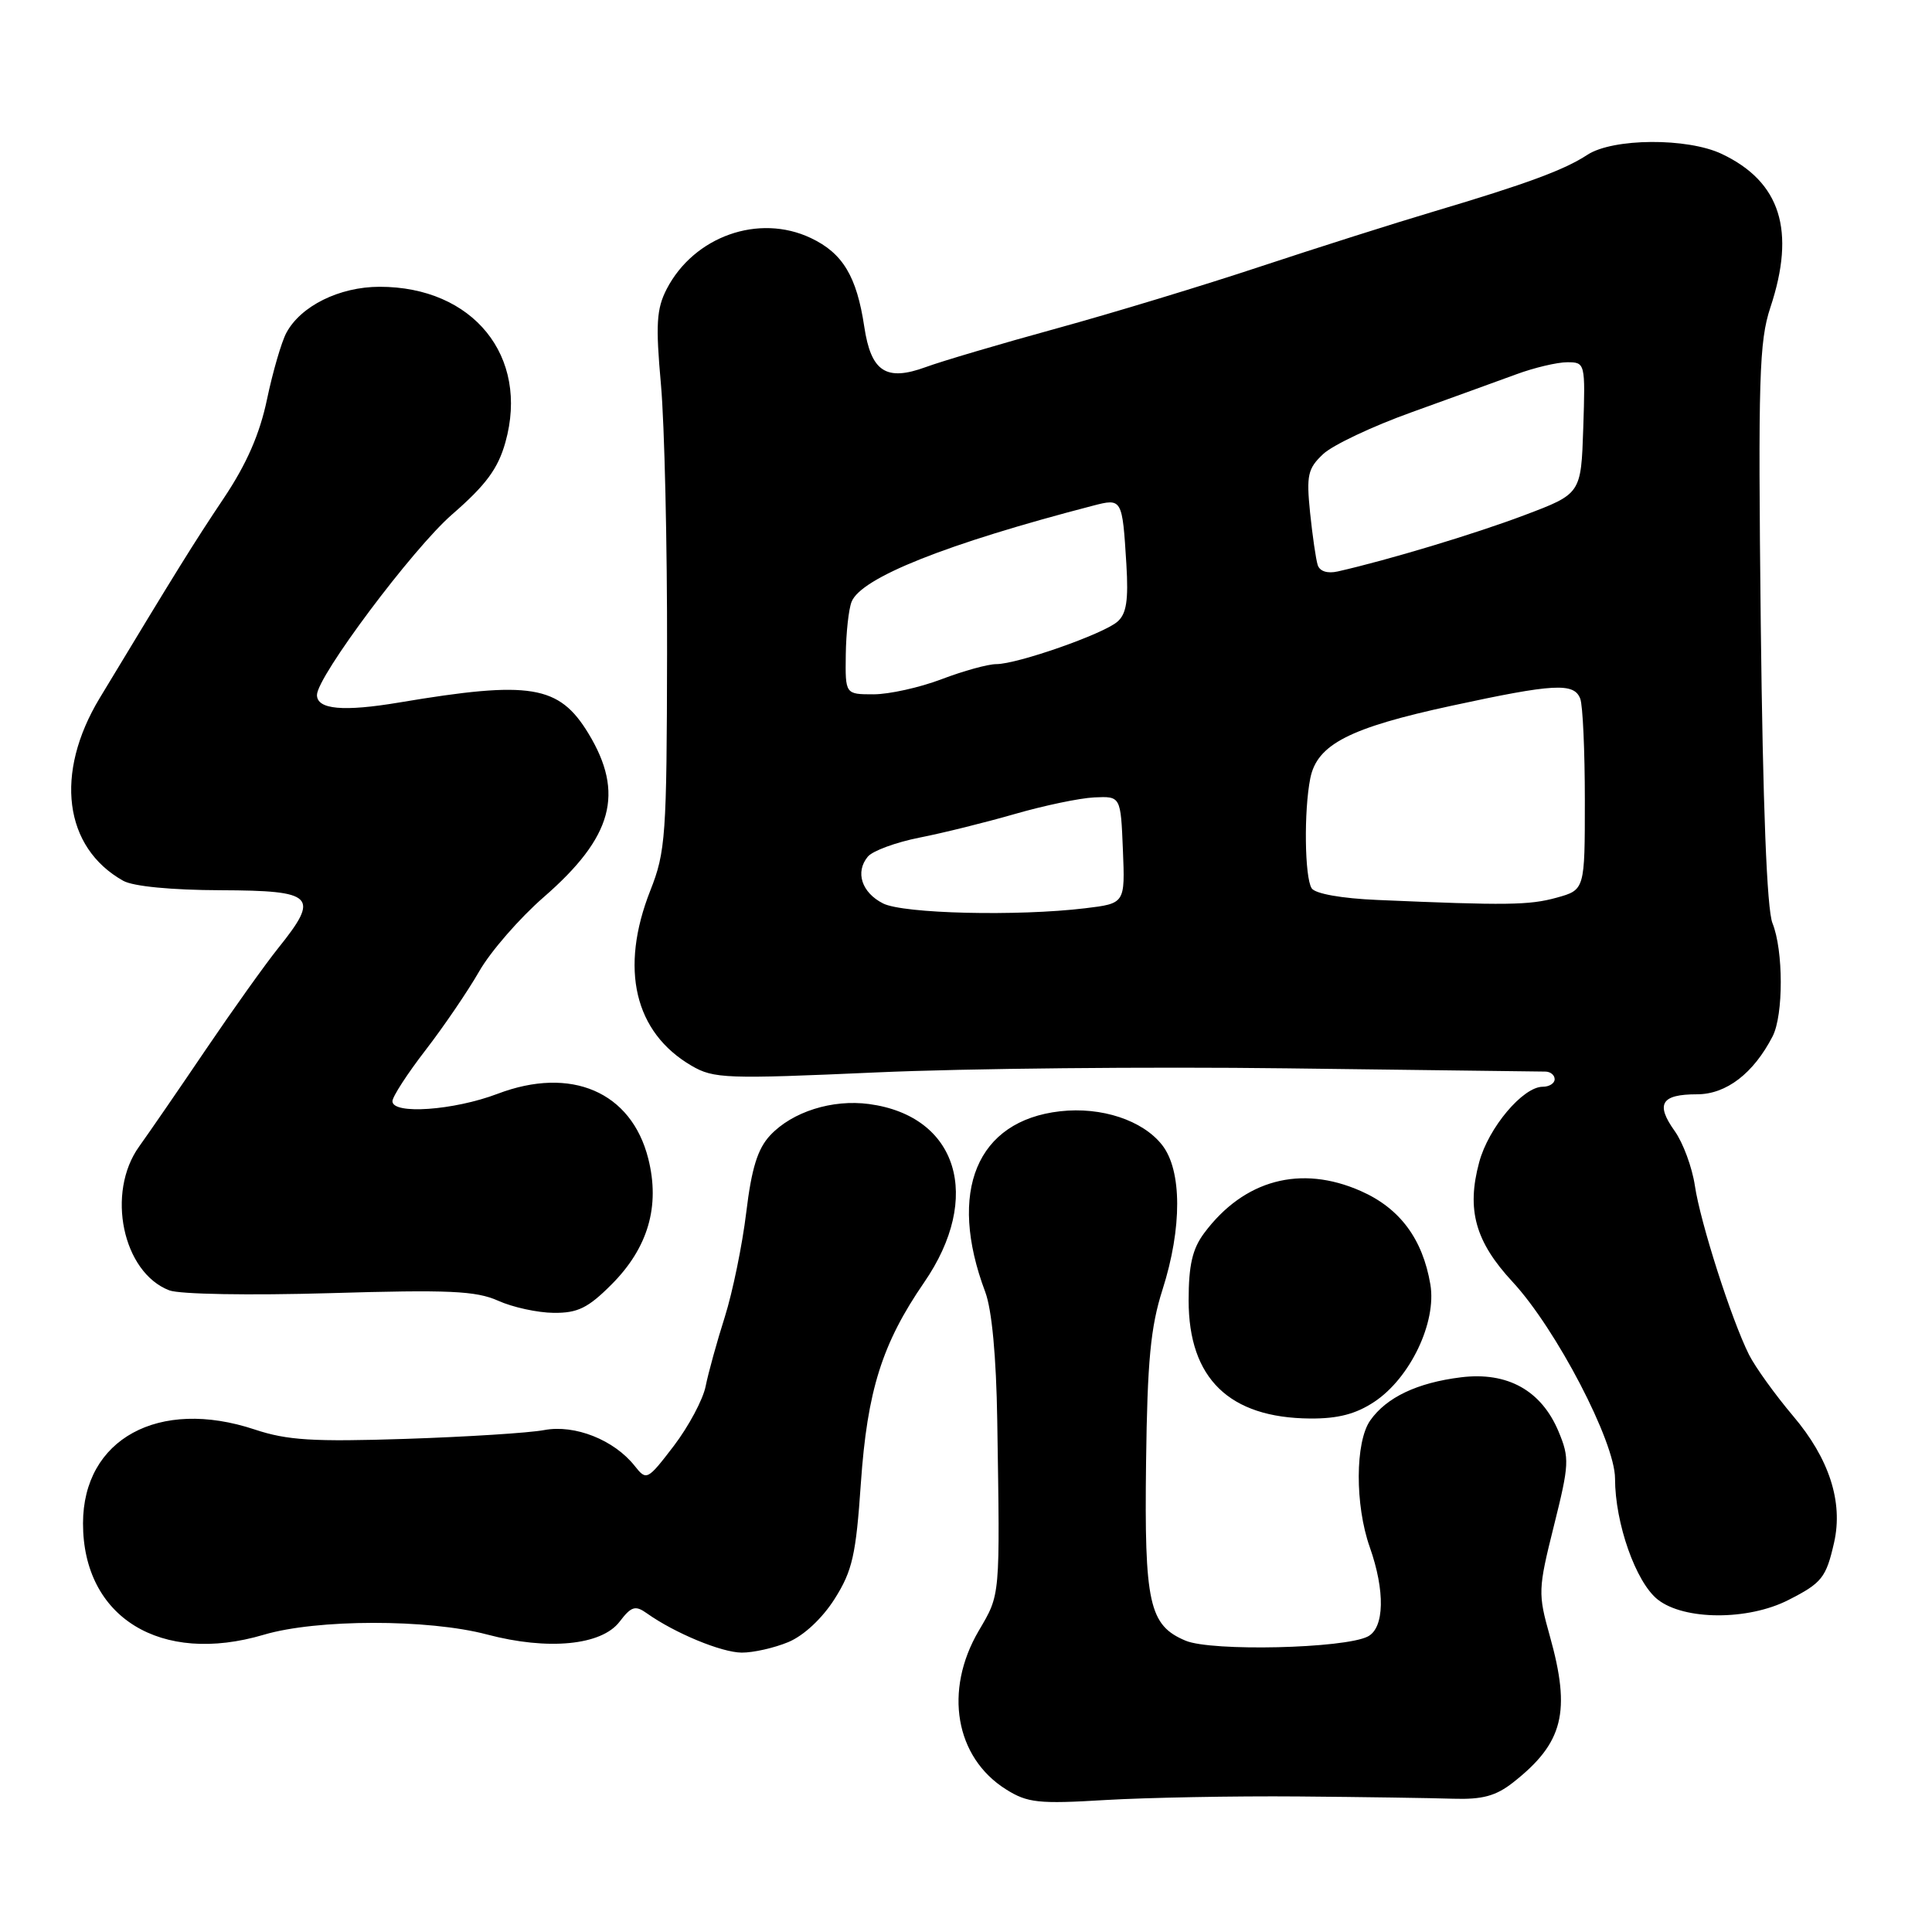 <?xml version="1.0" encoding="UTF-8" standalone="no"?>
<!DOCTYPE svg PUBLIC "-//W3C//DTD SVG 1.1//EN" "http://www.w3.org/Graphics/SVG/1.1/DTD/svg11.dtd" >
<svg xmlns="http://www.w3.org/2000/svg" xmlns:xlink="http://www.w3.org/1999/xlink" version="1.1" viewBox="0 0 256 256">
 <g >
 <path fill="currentColor"
d=" M 172.00 238.04 C 180.53 238.11 189.76 238.25 192.53 238.34 C 196.43 238.46 198.21 237.98 200.50 236.18 C 207.16 230.94 208.18 226.85 205.36 216.78 C 203.78 211.15 203.80 210.59 205.90 202.18 C 207.94 194.02 207.98 193.20 206.52 189.69 C 204.24 184.24 199.75 181.74 193.59 182.50 C 187.77 183.22 183.71 185.16 181.56 188.22 C 179.56 191.07 179.53 199.42 181.50 205.00 C 183.55 210.81 183.45 215.70 181.25 216.84 C 178.16 218.44 160.55 218.85 157.10 217.40 C 152.26 215.37 151.62 212.48 151.86 193.76 C 152.03 180.31 152.46 175.82 154.04 170.88 C 156.65 162.71 156.63 155.07 153.98 151.71 C 151.41 148.44 145.95 146.63 140.47 147.25 C 129.42 148.50 125.53 157.86 130.55 171.19 C 131.43 173.54 132.01 179.75 132.14 188.19 C 132.51 211.88 132.57 211.17 129.68 216.10 C 125.04 224.02 126.57 232.87 133.30 237.10 C 136.15 238.89 137.59 239.05 146.50 238.51 C 152.00 238.19 163.47 237.97 172.00 238.04 Z  M 104.47 217.58 C 106.52 216.72 108.96 214.44 110.60 211.85 C 112.95 208.13 113.42 206.04 114.07 196.52 C 114.92 184.27 116.88 178.03 122.45 169.93 C 130.23 158.63 126.91 147.87 115.15 146.29 C 110.28 145.64 104.99 147.31 102.06 150.43 C 100.39 152.21 99.59 154.79 98.88 160.66 C 98.36 164.97 97.08 171.20 96.04 174.50 C 94.99 177.80 93.85 181.94 93.50 183.69 C 93.15 185.45 91.25 189.00 89.29 191.58 C 85.78 196.16 85.67 196.22 84.10 194.24 C 81.37 190.79 76.17 188.73 72.12 189.49 C 70.13 189.87 61.85 190.39 53.73 190.66 C 41.48 191.06 38.06 190.85 33.76 189.42 C 21.04 185.19 11.01 190.67 11.00 201.85 C 10.99 214.32 21.29 220.66 34.96 216.61 C 41.96 214.53 56.74 214.51 64.54 216.58 C 72.60 218.71 79.71 218.03 82.10 214.88 C 83.65 212.85 84.18 212.68 85.71 213.77 C 89.40 216.39 95.59 218.96 98.28 218.98 C 99.81 218.99 102.60 218.36 104.47 217.58 Z  M 236.97 212.01 C 241.42 209.75 241.97 209.05 243.03 204.38 C 244.24 199.01 242.38 193.26 237.59 187.62 C 235.21 184.80 232.58 181.15 231.75 179.50 C 229.42 174.84 225.30 161.98 224.58 157.11 C 224.22 154.69 223.02 151.43 221.90 149.86 C 219.34 146.27 220.12 145.00 224.87 145.00 C 228.74 145.00 232.35 142.23 234.88 137.32 C 236.33 134.49 236.32 125.93 234.86 122.32 C 234.12 120.46 233.59 106.90 233.31 82.66 C 232.95 50.09 233.10 45.23 234.58 40.75 C 237.97 30.55 235.93 24.09 228.15 20.40 C 223.59 18.23 213.72 18.30 210.34 20.51 C 207.28 22.52 202.29 24.36 190.00 28.02 C 184.78 29.57 174.43 32.86 167.00 35.32 C 159.57 37.79 147.43 41.48 140.00 43.52 C 132.57 45.56 124.79 47.86 122.70 48.63 C 117.41 50.57 115.42 49.27 114.52 43.29 C 113.52 36.62 111.67 33.54 107.44 31.54 C 100.55 28.27 91.96 31.31 88.34 38.30 C 86.99 40.93 86.86 42.97 87.58 50.96 C 88.05 56.21 88.42 72.20 88.39 86.50 C 88.35 110.77 88.20 112.87 86.17 118.00 C 82.08 128.37 84.06 136.80 91.64 141.22 C 94.57 142.93 96.23 142.99 116.14 142.10 C 127.89 141.57 152.35 141.33 170.50 141.56 C 188.65 141.79 204.06 141.98 204.75 141.99 C 205.44 141.99 206.00 142.45 206.00 143.00 C 206.00 143.55 205.29 144.00 204.42 144.00 C 201.80 144.00 197.23 149.42 196.00 154.00 C 194.30 160.30 195.48 164.53 200.43 169.86 C 206.21 176.10 214.00 191.06 214.00 195.91 C 214.00 201.85 216.76 209.66 219.66 211.95 C 223.17 214.71 231.62 214.74 236.97 212.01 Z  M 182.10 185.75 C 186.85 182.60 190.38 175.22 189.53 170.19 C 188.51 164.17 185.49 160.10 180.32 157.82 C 172.37 154.30 164.83 156.32 159.56 163.39 C 158.00 165.48 157.50 167.64 157.50 172.32 C 157.50 182.65 162.88 187.88 173.60 187.96 C 177.27 187.99 179.66 187.37 182.10 185.75 Z  M 81.02 170.21 C 85.87 165.36 87.49 159.83 85.90 153.53 C 83.67 144.67 75.67 141.23 65.92 144.94 C 60.12 147.14 52.00 147.71 52.00 145.92 C 52.00 145.32 53.97 142.28 56.37 139.17 C 58.78 136.05 61.98 131.35 63.49 128.72 C 64.99 126.09 68.84 121.67 72.04 118.88 C 81.20 110.92 82.78 105.11 77.96 97.17 C 74.07 90.78 70.29 90.16 52.92 93.08 C 45.48 94.33 42.00 94.01 42.00 92.09 C 42.00 89.66 54.69 72.70 59.90 68.17 C 64.40 64.26 65.99 62.10 66.97 58.60 C 70.16 47.21 62.69 37.99 50.28 38.00 C 44.97 38.01 39.85 40.54 37.94 44.11 C 37.29 45.33 36.14 49.29 35.38 52.91 C 34.42 57.50 32.69 61.47 29.66 66.00 C 25.65 71.99 23.47 75.51 13.21 92.50 C 7.19 102.47 8.46 112.30 16.33 116.71 C 17.65 117.45 22.74 117.94 29.25 117.96 C 41.68 118.01 42.40 118.73 36.88 125.61 C 35.16 127.75 30.86 133.78 27.32 139.00 C 23.79 144.22 19.79 150.03 18.45 151.90 C 14.03 158.03 16.25 168.62 22.44 170.98 C 23.82 171.50 33.03 171.66 43.69 171.35 C 59.47 170.88 63.06 171.04 66.00 172.35 C 67.92 173.22 71.24 173.94 73.37 173.96 C 76.54 173.99 77.92 173.32 81.02 170.21 Z  M 117.01 119.71 C 114.17 118.27 113.29 115.56 114.99 113.51 C 115.63 112.74 118.71 111.61 121.83 110.99 C 124.95 110.38 130.65 108.96 134.50 107.85 C 138.35 106.74 143.07 105.75 145.00 105.66 C 148.50 105.50 148.50 105.50 148.79 112.61 C 149.08 119.71 149.08 119.71 143.79 120.35 C 134.81 121.43 119.69 121.07 117.01 119.71 Z  M 182.53 119.25 C 177.76 119.05 174.25 118.42 173.80 117.70 C 172.87 116.24 172.76 107.43 173.62 103.13 C 174.52 98.64 178.80 96.44 192.32 93.52 C 205.91 90.58 208.57 90.43 209.39 92.58 C 209.73 93.45 210.00 99.51 210.00 106.03 C 210.00 117.91 210.00 117.91 206.25 118.95 C 202.63 119.95 199.62 119.99 182.53 119.25 Z  M 112.07 86.75 C 112.11 83.86 112.45 80.71 112.84 79.74 C 114.10 76.55 125.41 72.05 144.81 67.01 C 148.69 66.00 148.71 66.05 149.25 74.76 C 149.54 79.55 149.26 81.35 148.06 82.38 C 146.18 84.02 134.80 88.00 132.01 88.00 C 130.91 88.00 127.65 88.90 124.76 90.00 C 121.87 91.10 117.81 92.00 115.75 92.00 C 112.00 92.00 112.00 92.00 112.07 86.75 Z  M 174.60 74.86 C 174.36 74.11 173.91 70.99 173.59 67.91 C 173.09 62.97 173.29 62.08 175.32 60.17 C 176.58 58.98 181.87 56.48 187.06 54.62 C 192.25 52.75 198.47 50.49 200.88 49.61 C 203.28 48.72 206.34 48.00 207.66 48.00 C 210.05 48.00 210.07 48.09 209.79 56.72 C 209.50 65.43 209.50 65.43 202.00 68.26 C 195.41 70.75 183.97 74.20 177.26 75.72 C 175.89 76.03 174.86 75.70 174.60 74.86 Z "/>
</g>
</svg>
